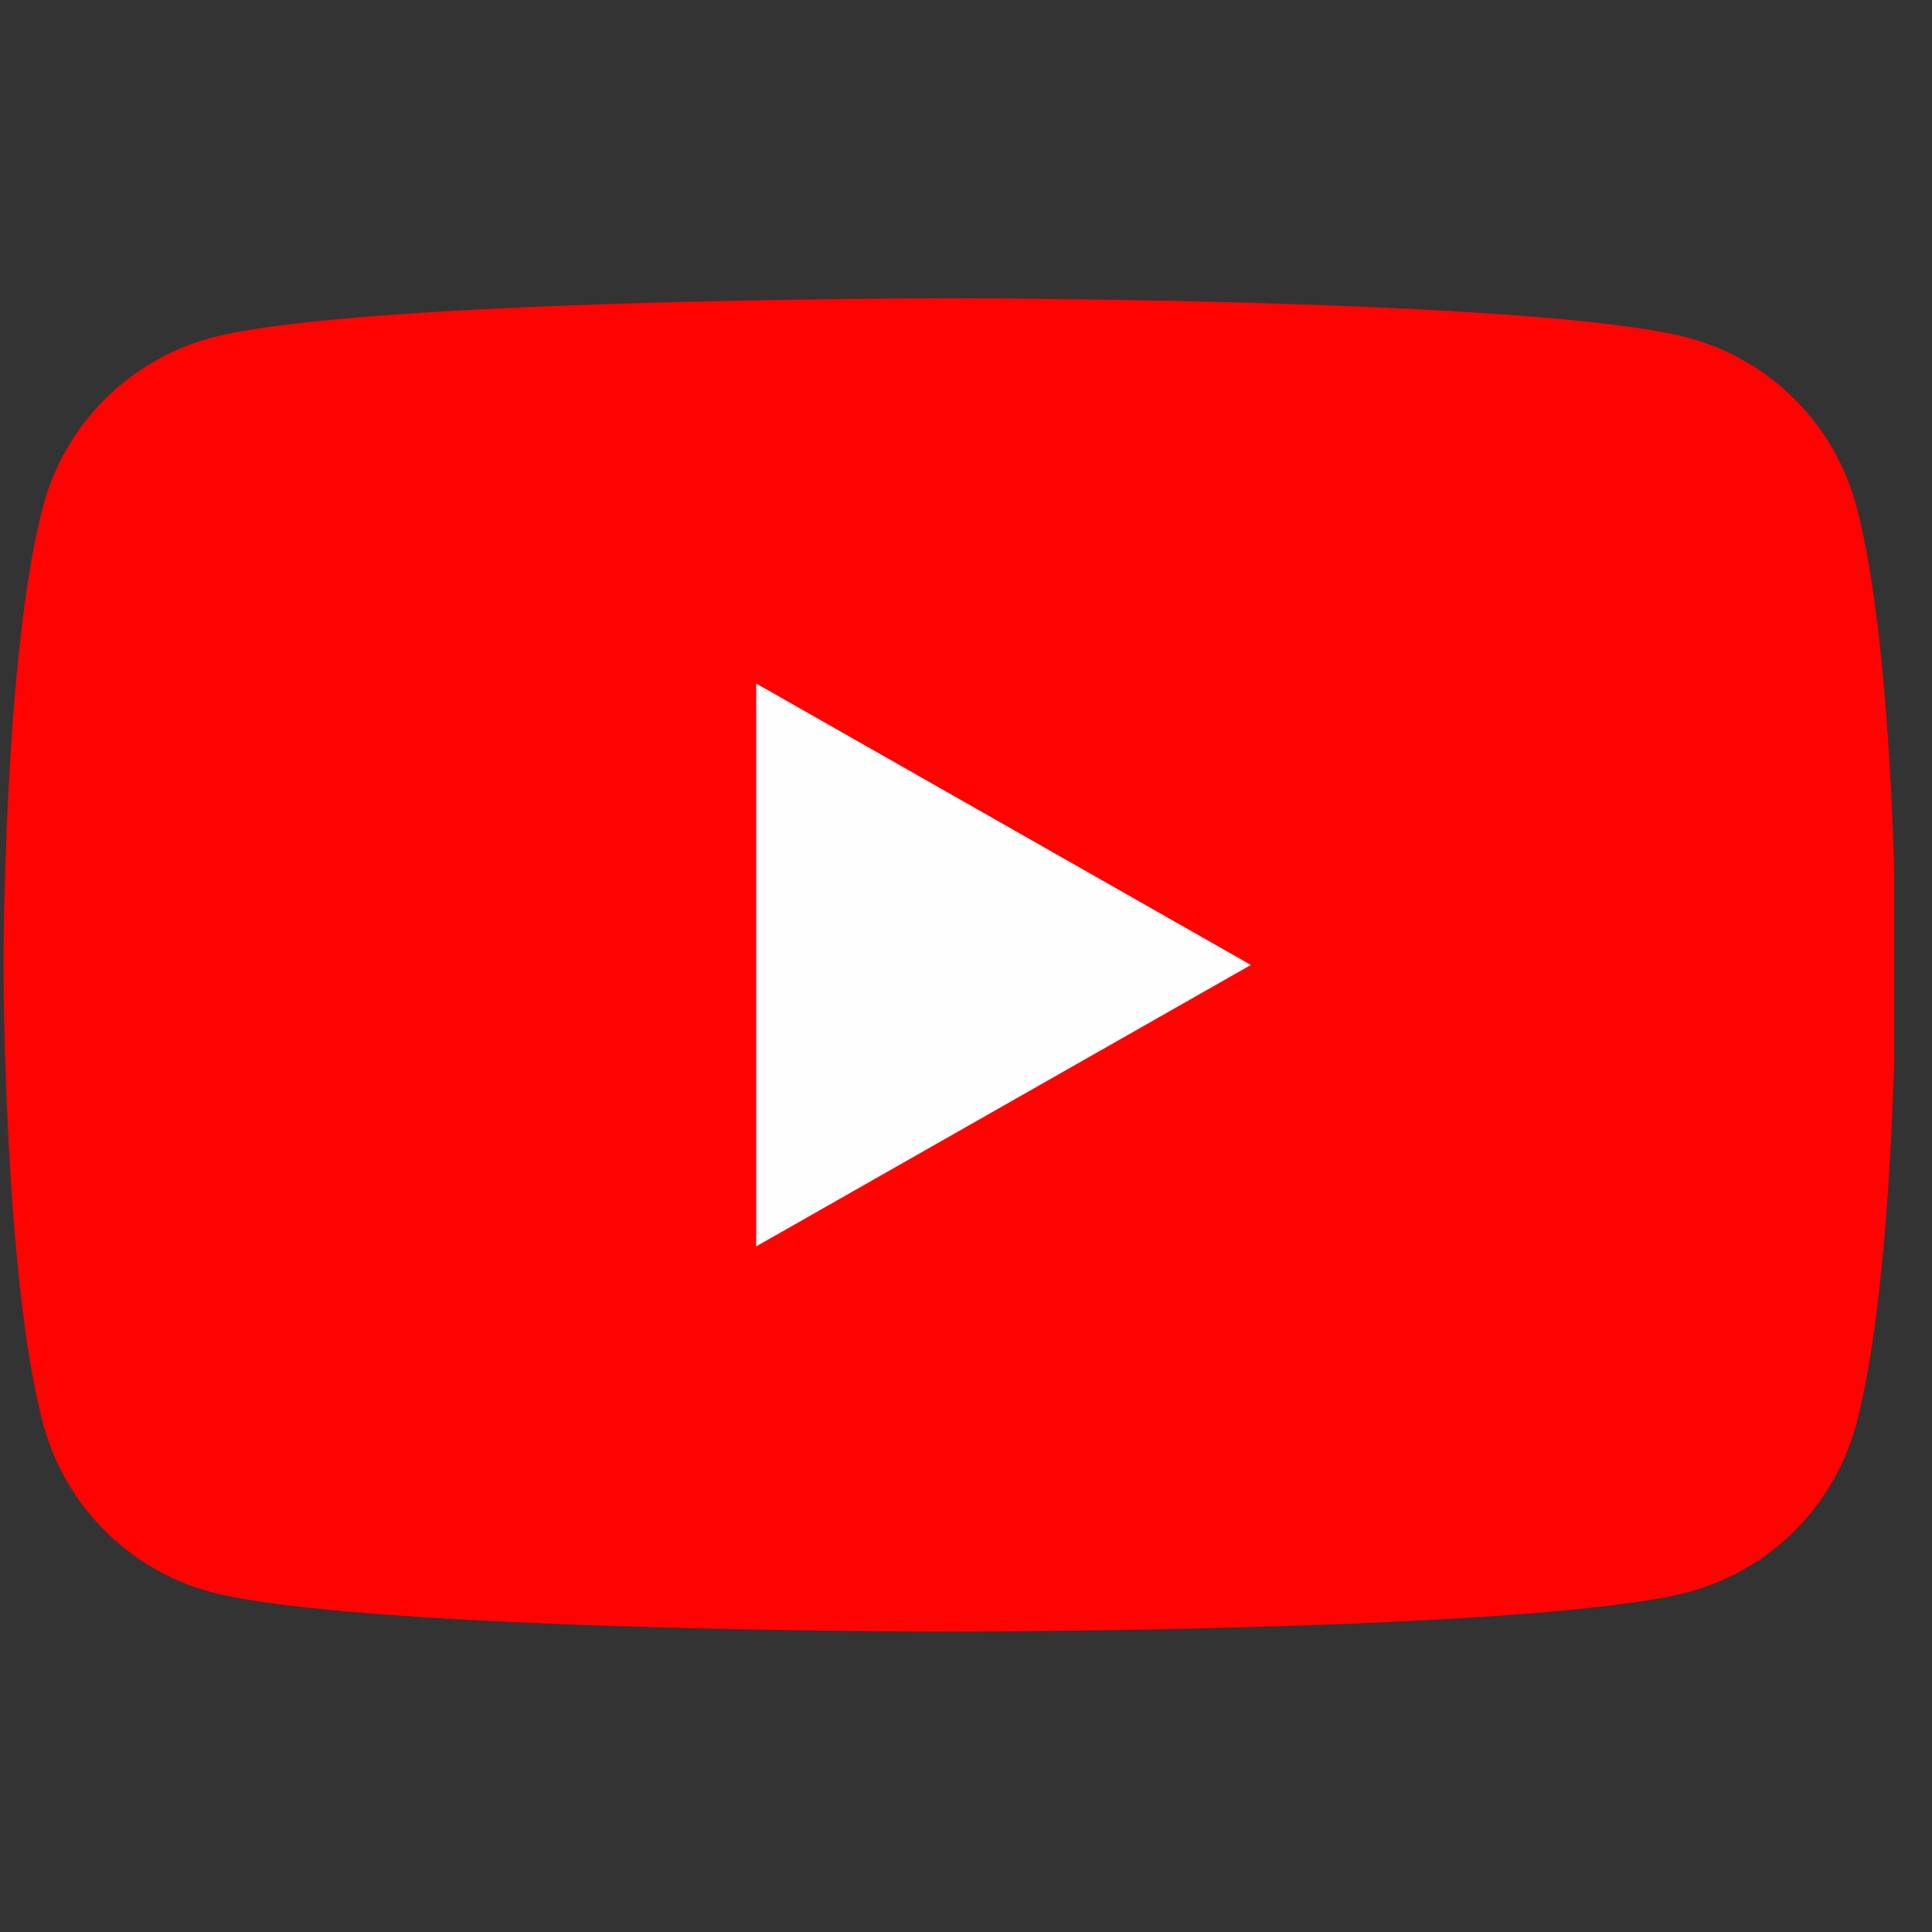 <svg width="49" height="49" viewBox="0 0 49 49" fill="none" xmlns="http://www.w3.org/2000/svg">
<rect x="0" y="0" width="49" height="49" fill="#333333" stroke="none"/>
<g clip-path="url(#clip0_687_8389)">
<path d="M47.084 12.844C46.813 11.823 46.278 10.891 45.534 10.142C44.789 9.392 43.86 8.851 42.841 8.573C39.088 7.564 24.088 7.564 24.088 7.564C24.088 7.564 9.088 7.564 5.335 8.573C4.316 8.851 3.387 9.392 2.643 10.142C1.898 10.891 1.363 11.823 1.092 12.844C0.088 16.613 0.088 24.473 0.088 24.473C0.088 24.473 0.088 32.333 1.092 36.102C1.363 37.124 1.898 38.056 2.643 38.805C3.387 39.555 4.316 40.095 5.335 40.373C9.088 41.382 24.088 41.382 24.088 41.382C24.088 41.382 39.088 41.382 42.841 40.373C43.86 40.095 44.789 39.555 45.534 38.805C46.278 38.056 46.813 37.124 47.084 36.102C48.088 32.333 48.088 24.473 48.088 24.473C48.088 24.473 48.088 16.613 47.084 12.844Z" fill="#FF0302"/>
<path d="M19.179 31.611V17.336L31.725 24.474L19.179 31.611Z" fill="#FEFEFE"/>
</g>
<defs>
<clipPath id="clip0_687_8389">
<rect width="48" height="48" fill="white" transform="translate(0.041 0.473)"/>
</clipPath>
</defs>
</svg>
